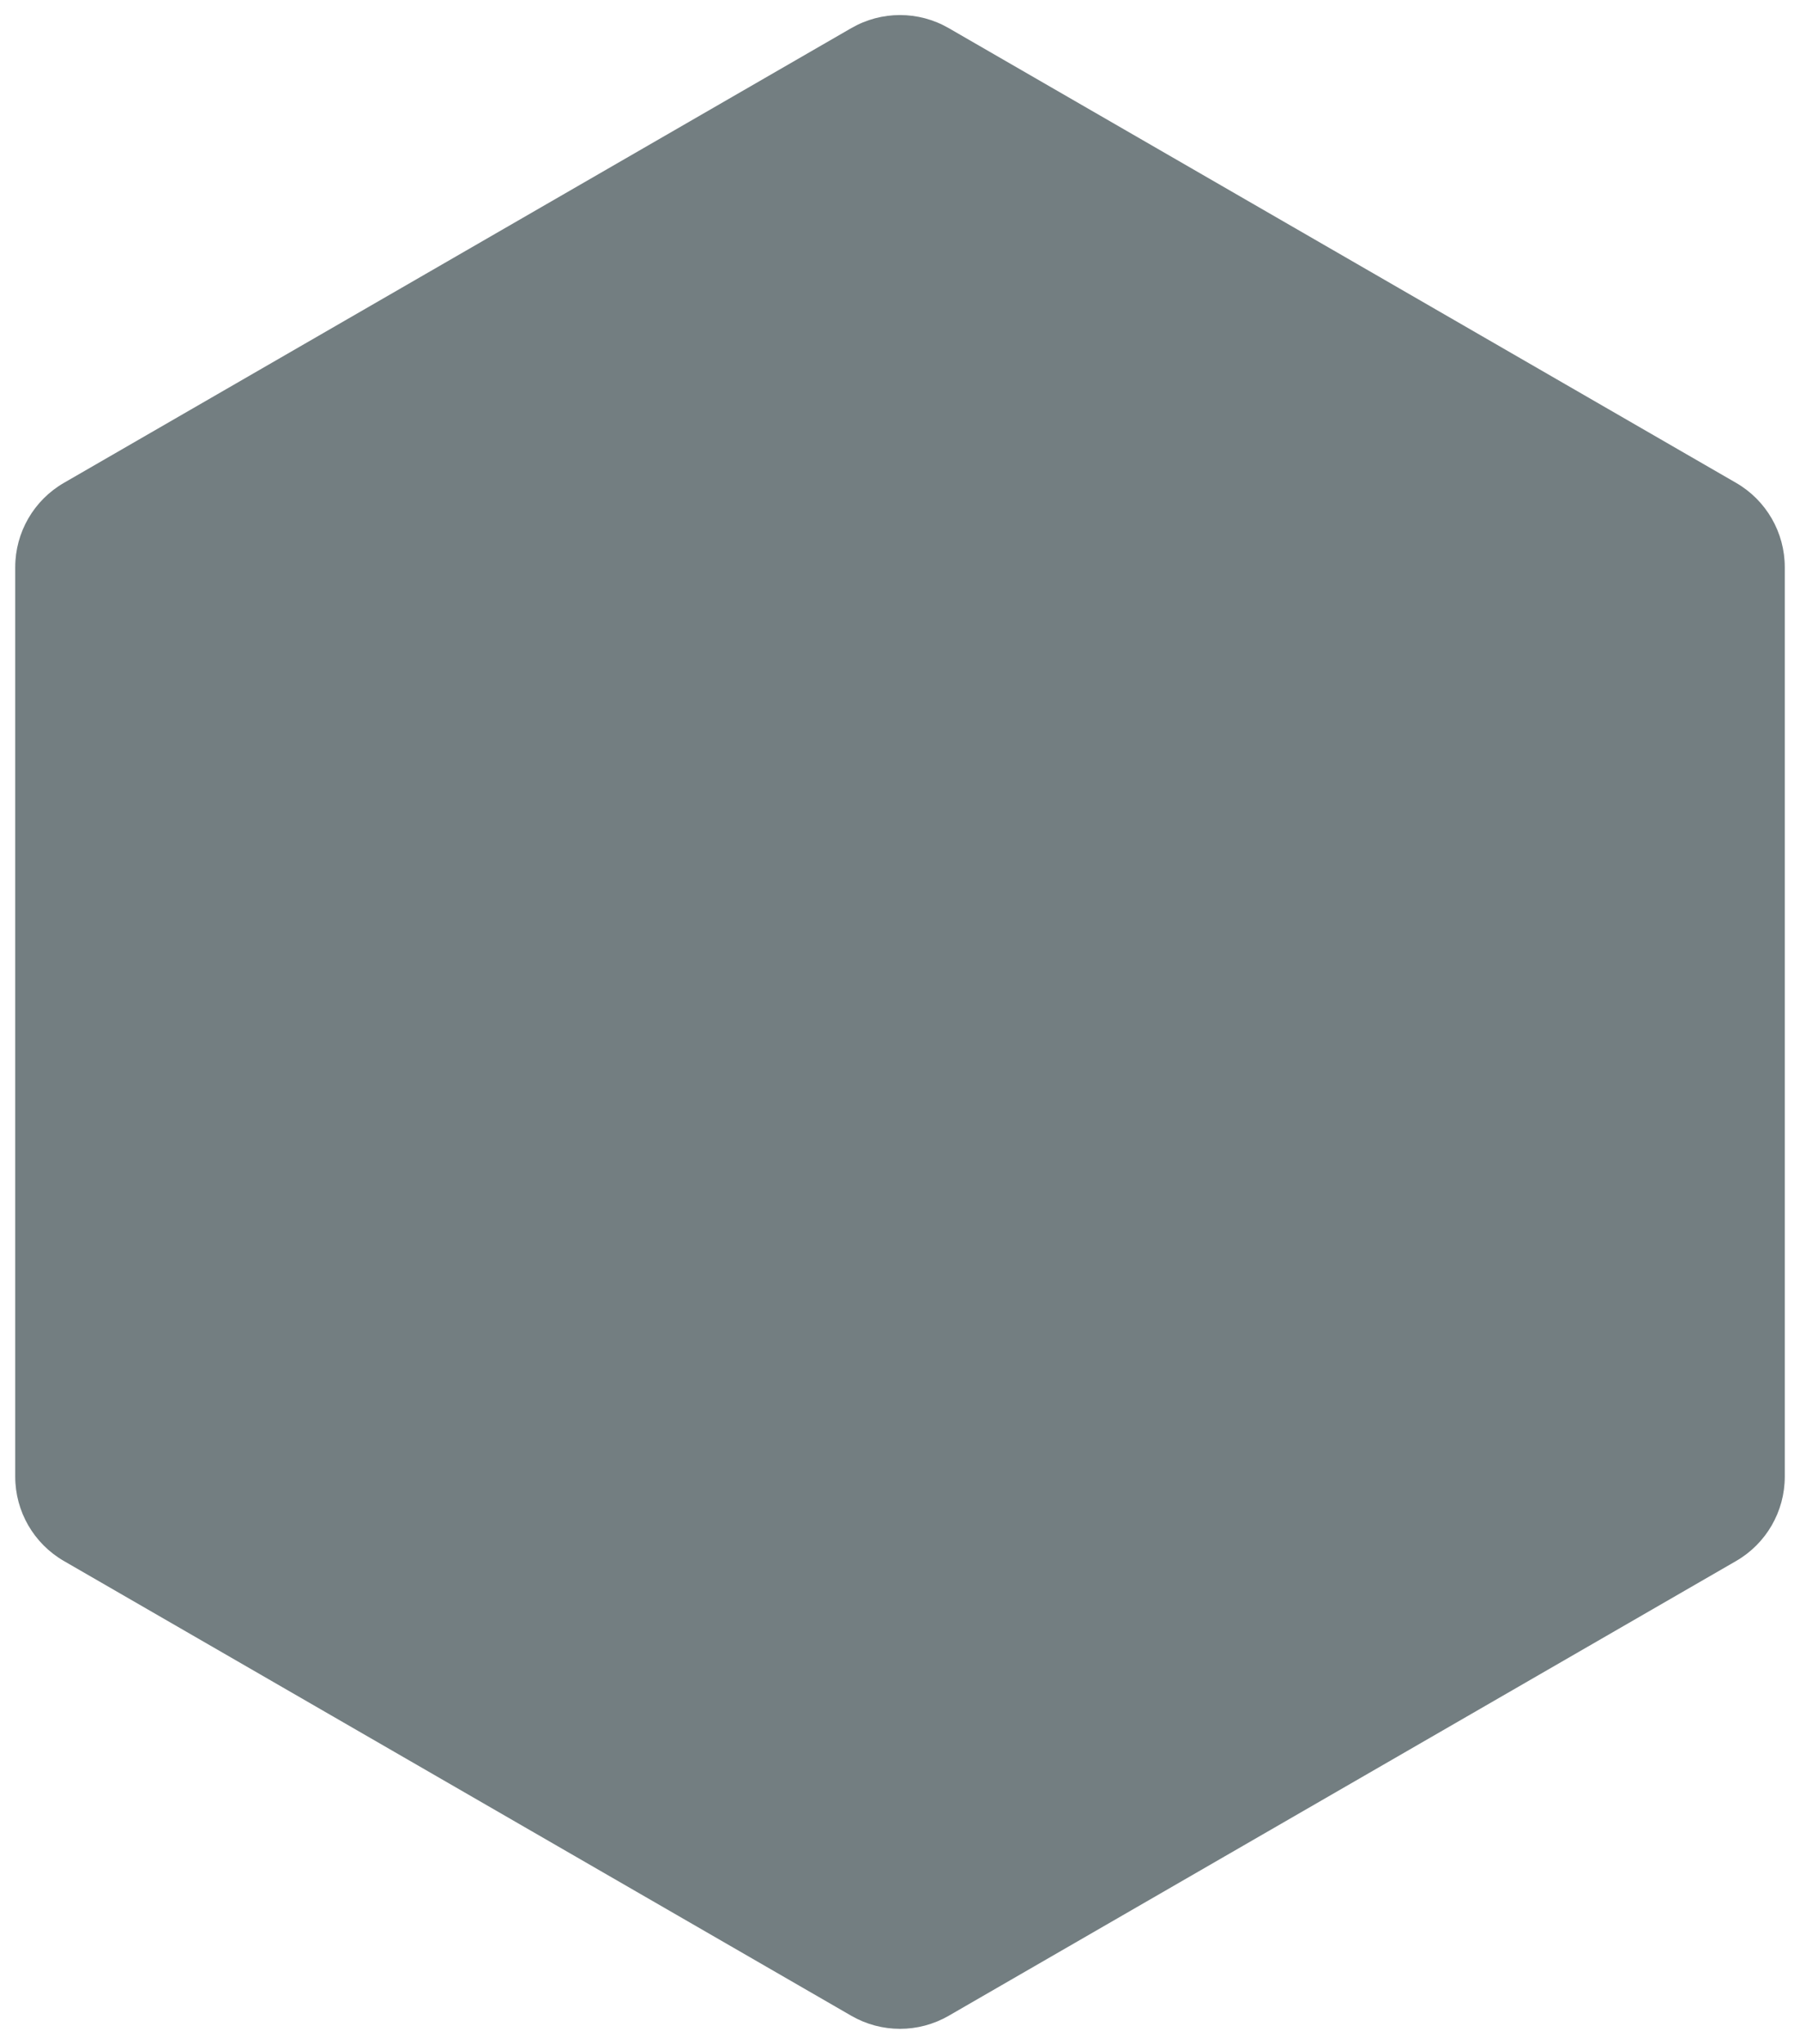 <svg width="37" height="42" viewBox="0 0 37 42" fill="none" xmlns="http://www.w3.org/2000/svg">
<path d="M17.5 0.577C18.119 0.22 18.881 0.22 19.5 0.577L35.687 9.923C36.305 10.28 36.687 10.94 36.687 11.655V30.345C36.687 31.06 36.305 31.72 35.687 32.077L19.5 41.423C18.881 41.78 18.119 41.78 17.5 41.423L1.313 32.077C0.695 31.72 0.313 31.06 0.313 30.345V11.655C0.313 10.94 0.695 10.28 1.313 9.923L17.5 0.577Z" fill="#737E81"/>
</svg>
